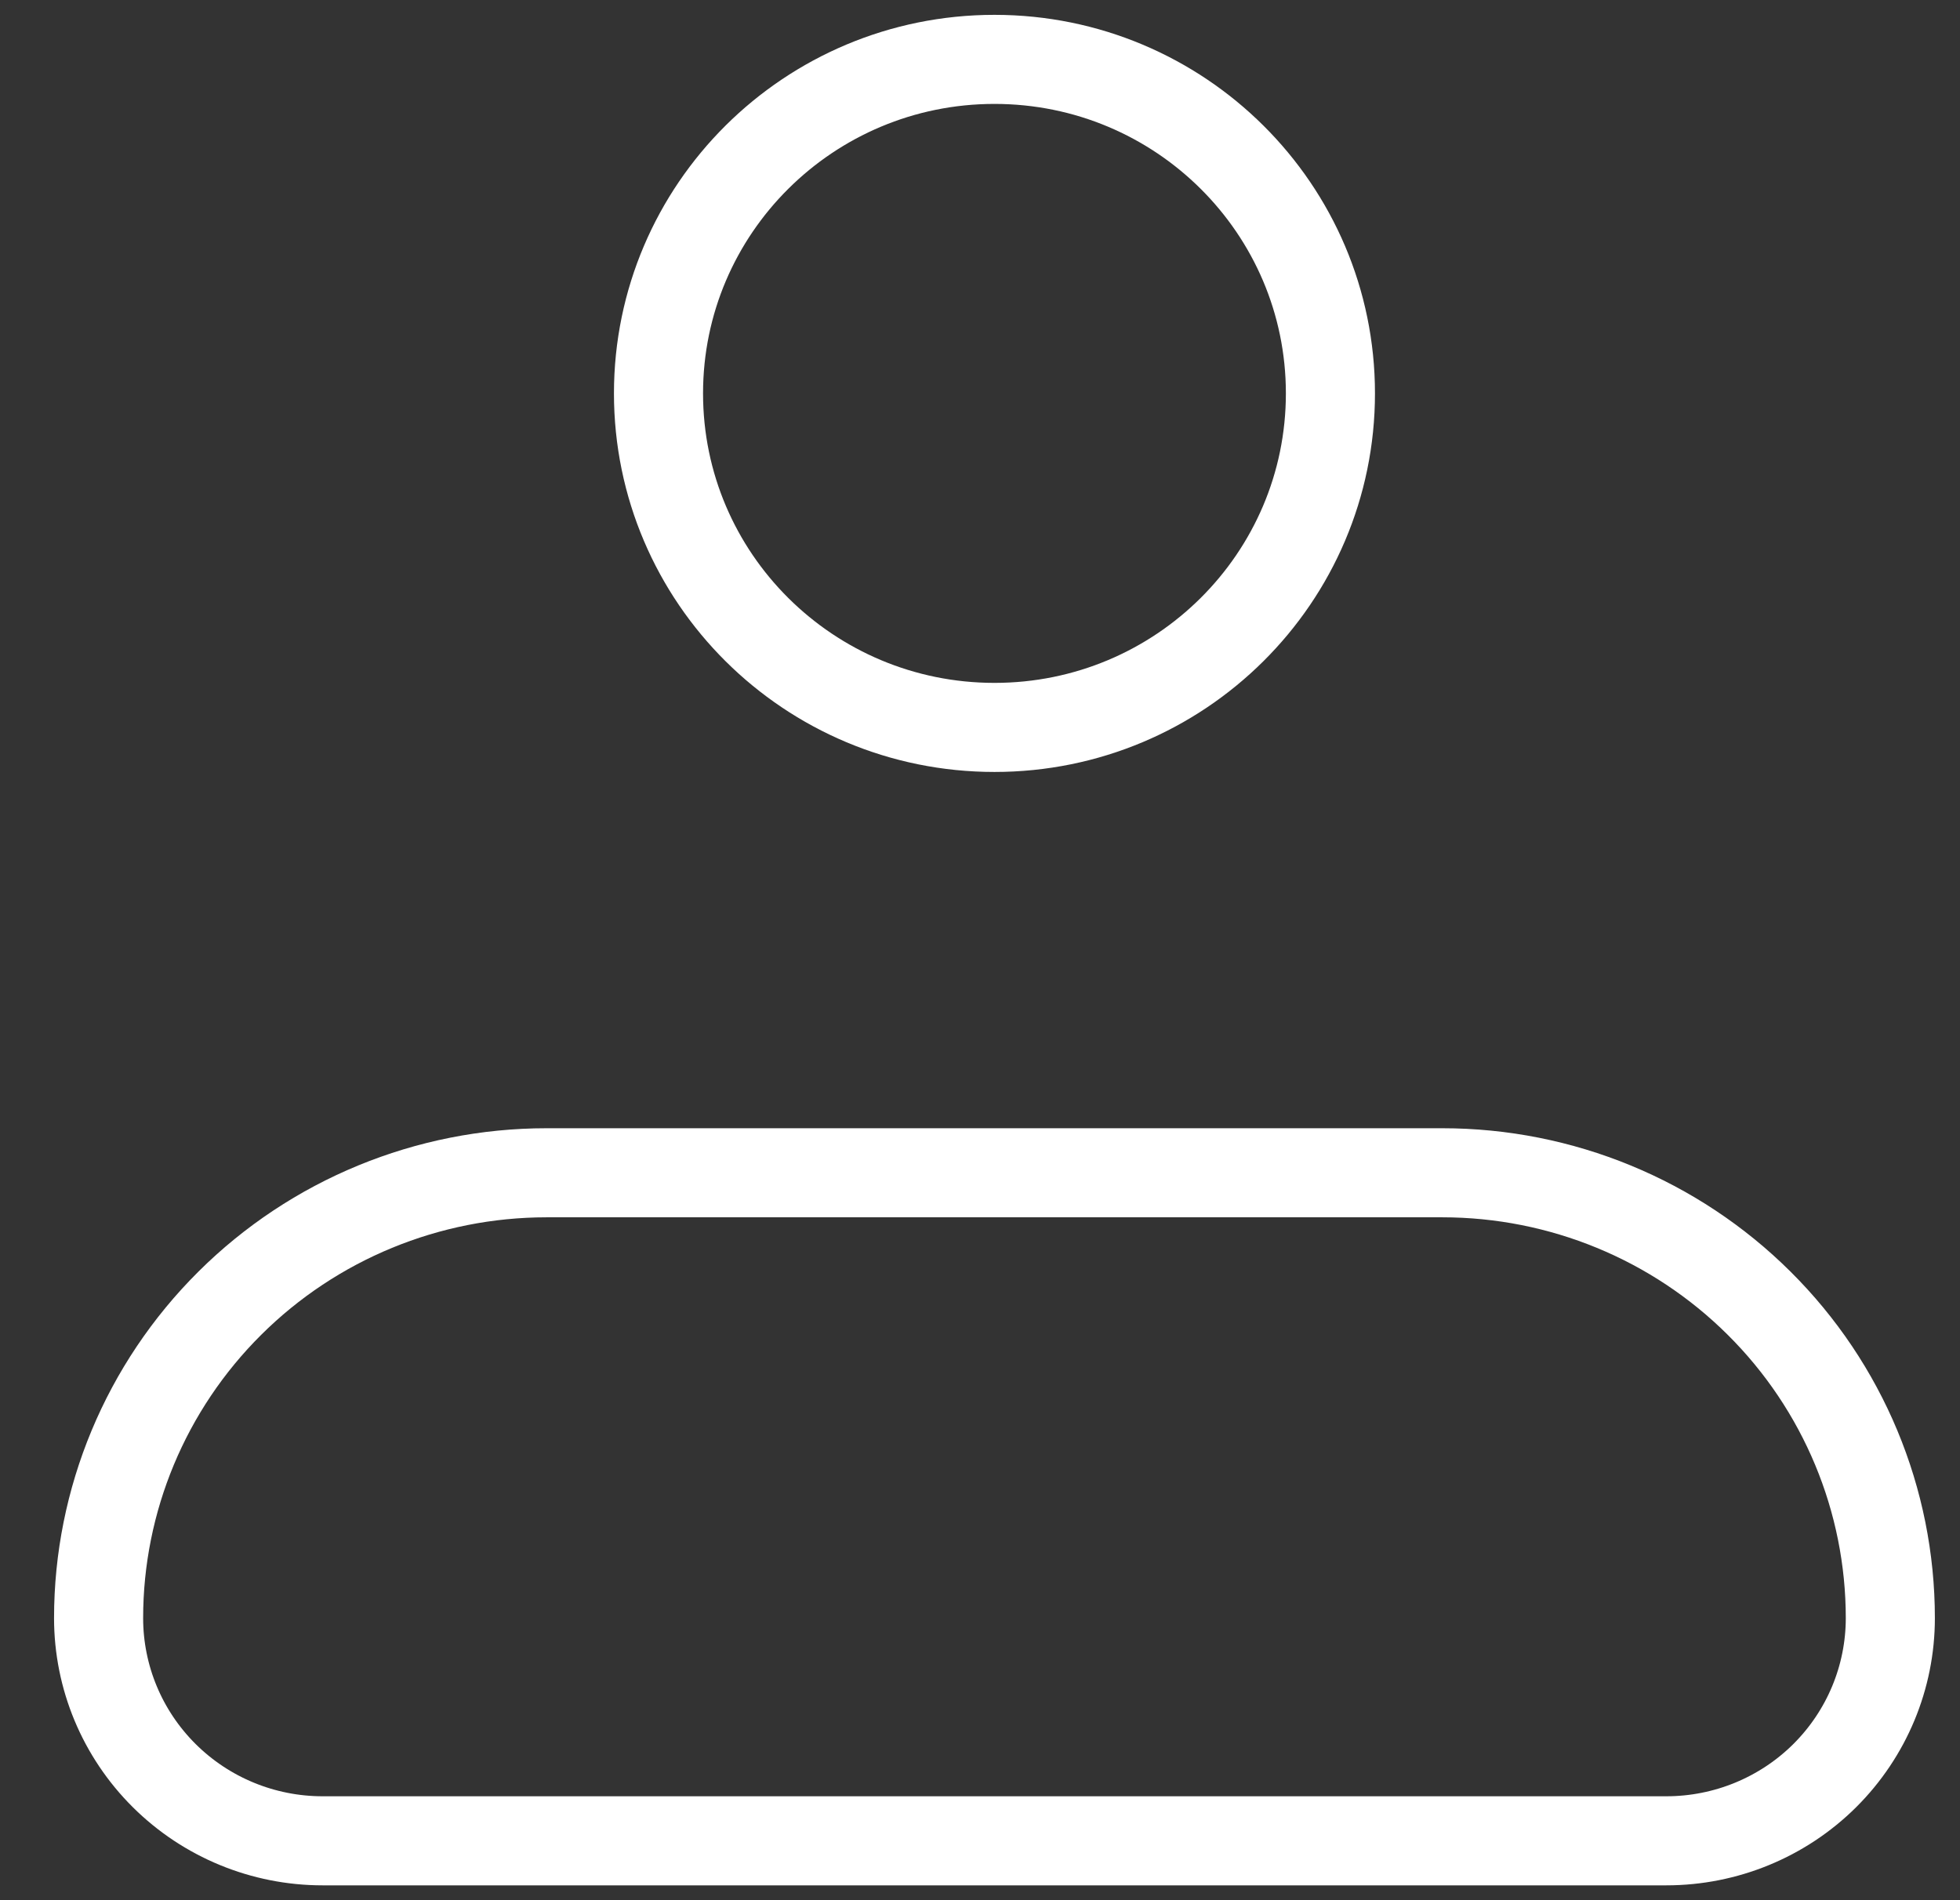 <svg width="33" height="32" viewBox="0 0 33 32" fill="none" xmlns="http://www.w3.org/2000/svg">
<rect x="0" y="0" width="33" height="32" fill="#333333" stroke="none"/>
<path d="M1.66 27.25C1.66 25.261 2.455 23.353 3.869 21.947C5.283 20.54 7.202 19.75 9.202 19.75H24.285C26.286 19.75 28.204 20.54 29.618 21.947C31.033 23.353 31.827 25.261 31.827 27.25C31.827 28.245 31.43 29.198 30.723 29.902C30.016 30.605 29.056 31 28.056 31H5.431C4.431 31 3.472 30.605 2.765 29.902C2.057 29.198 1.66 28.245 1.66 27.25Z" stroke="white" stroke-width="1.5" stroke-linejoin="round"/>
<path d="M16.744 12.25C19.868 12.25 22.4 9.732 22.4 6.625C22.4 3.518 19.868 1 16.744 1C13.62 1 11.087 3.518 11.087 6.625C11.087 9.732 13.62 12.25 16.744 12.25Z" stroke="white" stroke-width="1.5"/>
</svg>
